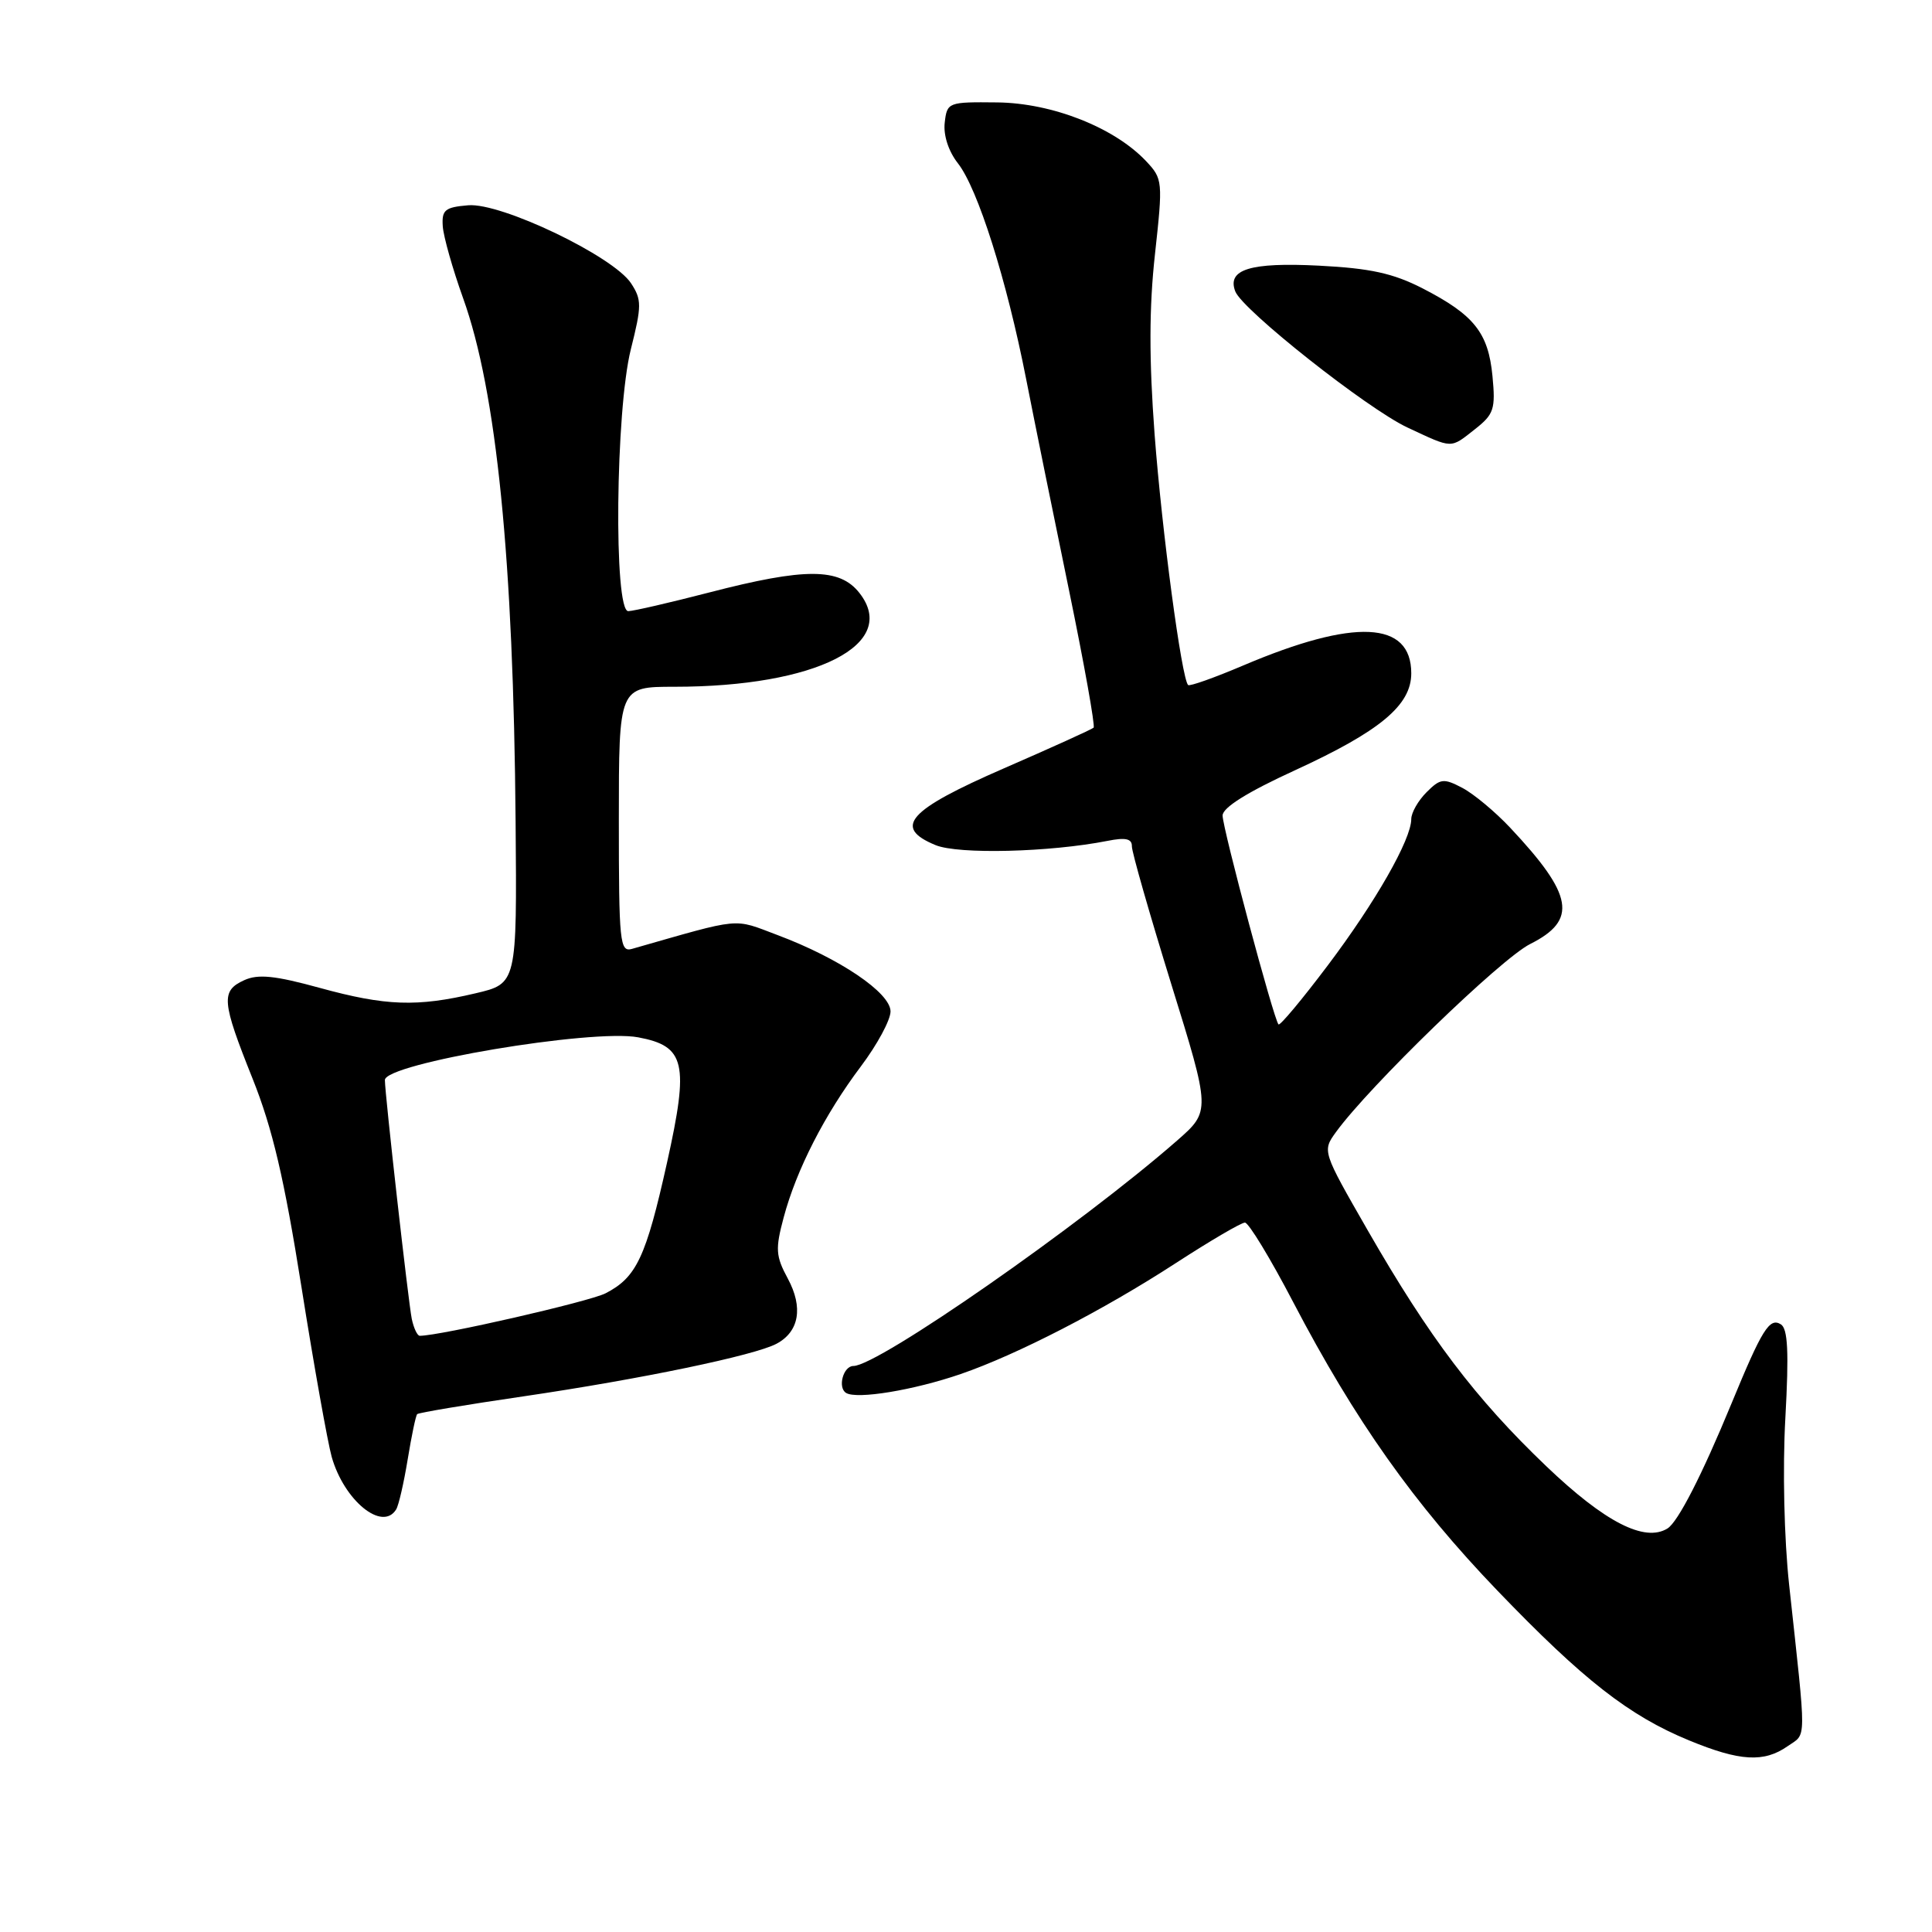 <?xml version="1.0" encoding="UTF-8" standalone="no"?>
<!DOCTYPE svg PUBLIC "-//W3C//DTD SVG 1.1//EN" "http://www.w3.org/Graphics/SVG/1.1/DTD/svg11.dtd" >
<svg xmlns="http://www.w3.org/2000/svg" xmlns:xlink="http://www.w3.org/1999/xlink" version="1.1" viewBox="0 0 256 256">
 <g >
 <path fill="currentColor"
d=" M 236.87 231.38 C 239.41 229.60 239.39 231.38 237.07 210.00 C 236.41 203.92 236.19 194.61 236.57 187.87 C 237.05 179.15 236.90 176.05 235.97 175.48 C 234.47 174.55 233.49 176.12 229.42 186.00 C 225.52 195.46 222.34 201.67 220.95 202.53 C 217.93 204.40 212.66 201.70 204.91 194.30 C 195.49 185.30 189.39 177.23 181.22 163.01 C 175.21 152.54 175.20 152.53 177.02 150.01 C 181.43 143.93 198.88 127.03 202.75 125.09 C 209.07 121.92 208.50 118.61 200.10 109.67 C 198.12 107.56 195.27 105.19 193.77 104.40 C 191.28 103.09 190.85 103.15 189.02 104.98 C 187.91 106.09 187.00 107.69 187.00 108.53 C 187.00 111.23 182.27 119.52 175.93 127.93 C 172.54 132.43 169.61 135.94 169.41 135.74 C 168.79 135.13 162.00 109.75 162.00 108.06 C 162.00 107.01 165.30 104.95 171.56 102.08 C 182.88 96.88 187.00 93.45 187.00 89.22 C 187.00 82.26 179.48 81.91 164.73 88.18 C 160.92 89.80 157.63 90.97 157.43 90.77 C 156.57 89.90 153.96 70.39 152.99 57.55 C 152.25 47.62 152.26 40.73 153.04 33.68 C 154.10 24.02 154.07 23.70 151.87 21.36 C 147.68 16.91 139.44 13.65 132.13 13.57 C 125.62 13.50 125.49 13.55 125.18 16.26 C 124.99 17.92 125.68 20.05 126.93 21.64 C 129.56 24.99 133.39 37.07 135.97 50.23 C 137.08 55.88 139.64 68.49 141.66 78.26 C 143.67 88.02 145.13 96.20 144.91 96.42 C 144.68 96.64 139.32 99.07 133.00 101.82 C 120.30 107.35 118.27 109.63 123.96 111.98 C 126.97 113.23 139.10 112.93 146.75 111.42 C 149.15 110.94 150.00 111.13 149.98 112.14 C 149.97 112.89 152.32 121.09 155.19 130.37 C 160.42 147.23 160.42 147.23 155.96 151.14 C 143.19 162.31 116.35 181.00 113.08 181.00 C 111.74 181.00 110.96 183.86 112.11 184.57 C 113.54 185.45 121.06 184.21 127.29 182.07 C 134.76 179.50 146.21 173.60 155.78 167.38 C 160.34 164.42 164.47 162.00 164.96 162.00 C 165.45 162.00 168.33 166.74 171.35 172.53 C 179.55 188.22 187.37 199.27 198.40 210.75 C 209.80 222.61 215.85 227.34 223.83 230.62 C 230.55 233.39 233.74 233.57 236.87 231.38 Z  M 52.49 200.01 C 52.83 199.47 53.51 196.49 54.02 193.38 C 54.53 190.27 55.09 187.57 55.28 187.38 C 55.47 187.19 61.79 186.13 69.32 185.03 C 84.91 182.74 100.01 179.60 102.90 178.05 C 105.90 176.45 106.45 173.24 104.39 169.42 C 102.78 166.44 102.72 165.50 103.84 161.32 C 105.52 155.01 109.29 147.65 114.08 141.29 C 116.23 138.43 118.00 135.16 118.00 134.02 C 118.00 131.55 111.25 126.99 103.05 123.91 C 97.04 121.65 98.50 121.52 83.75 125.73 C 82.13 126.20 82.00 124.92 82.00 108.62 C 82.00 91.00 82.00 91.00 89.36 91.00 C 108.14 91.00 119.23 85.37 113.87 78.56 C 111.25 75.23 106.70 75.21 94.00 78.50 C 88.78 79.85 83.94 80.97 83.25 80.98 C 81.30 81.01 81.56 54.38 83.59 46.28 C 85.04 40.51 85.04 39.71 83.62 37.54 C 81.26 33.95 66.41 26.83 62.04 27.20 C 58.95 27.46 58.52 27.82 58.67 30.00 C 58.77 31.38 59.98 35.65 61.36 39.50 C 65.80 51.83 68.04 74.17 68.32 108.92 C 68.50 130.33 68.50 130.33 63.00 131.62 C 55.24 133.45 51.12 133.30 42.37 130.90 C 36.44 129.27 34.20 129.04 32.36 129.88 C 29.25 131.30 29.36 132.66 33.47 142.93 C 36.11 149.54 37.66 156.15 39.95 170.56 C 41.60 180.98 43.41 191.09 43.95 193.04 C 45.59 198.83 50.66 202.98 52.49 200.01 Z  M 195.48 56.84 C 197.95 54.89 198.18 54.20 197.76 49.83 C 197.21 44.08 195.32 41.72 188.50 38.21 C 184.59 36.21 181.59 35.55 174.75 35.20 C 165.66 34.74 162.56 35.70 163.68 38.61 C 164.63 41.08 181.19 54.17 186.50 56.65 C 192.59 59.49 192.12 59.48 195.48 56.84 Z  M 54.56 174.75 C 54.12 172.62 51.00 144.96 51.00 143.11 C 51.00 140.92 78.43 136.30 84.56 137.45 C 90.81 138.62 91.32 140.85 88.39 154.03 C 85.59 166.61 84.34 169.26 80.24 171.37 C 78.09 172.47 58.31 177.00 55.62 177.00 C 55.30 177.00 54.82 175.99 54.56 174.75 Z "/>
</g>
</svg>